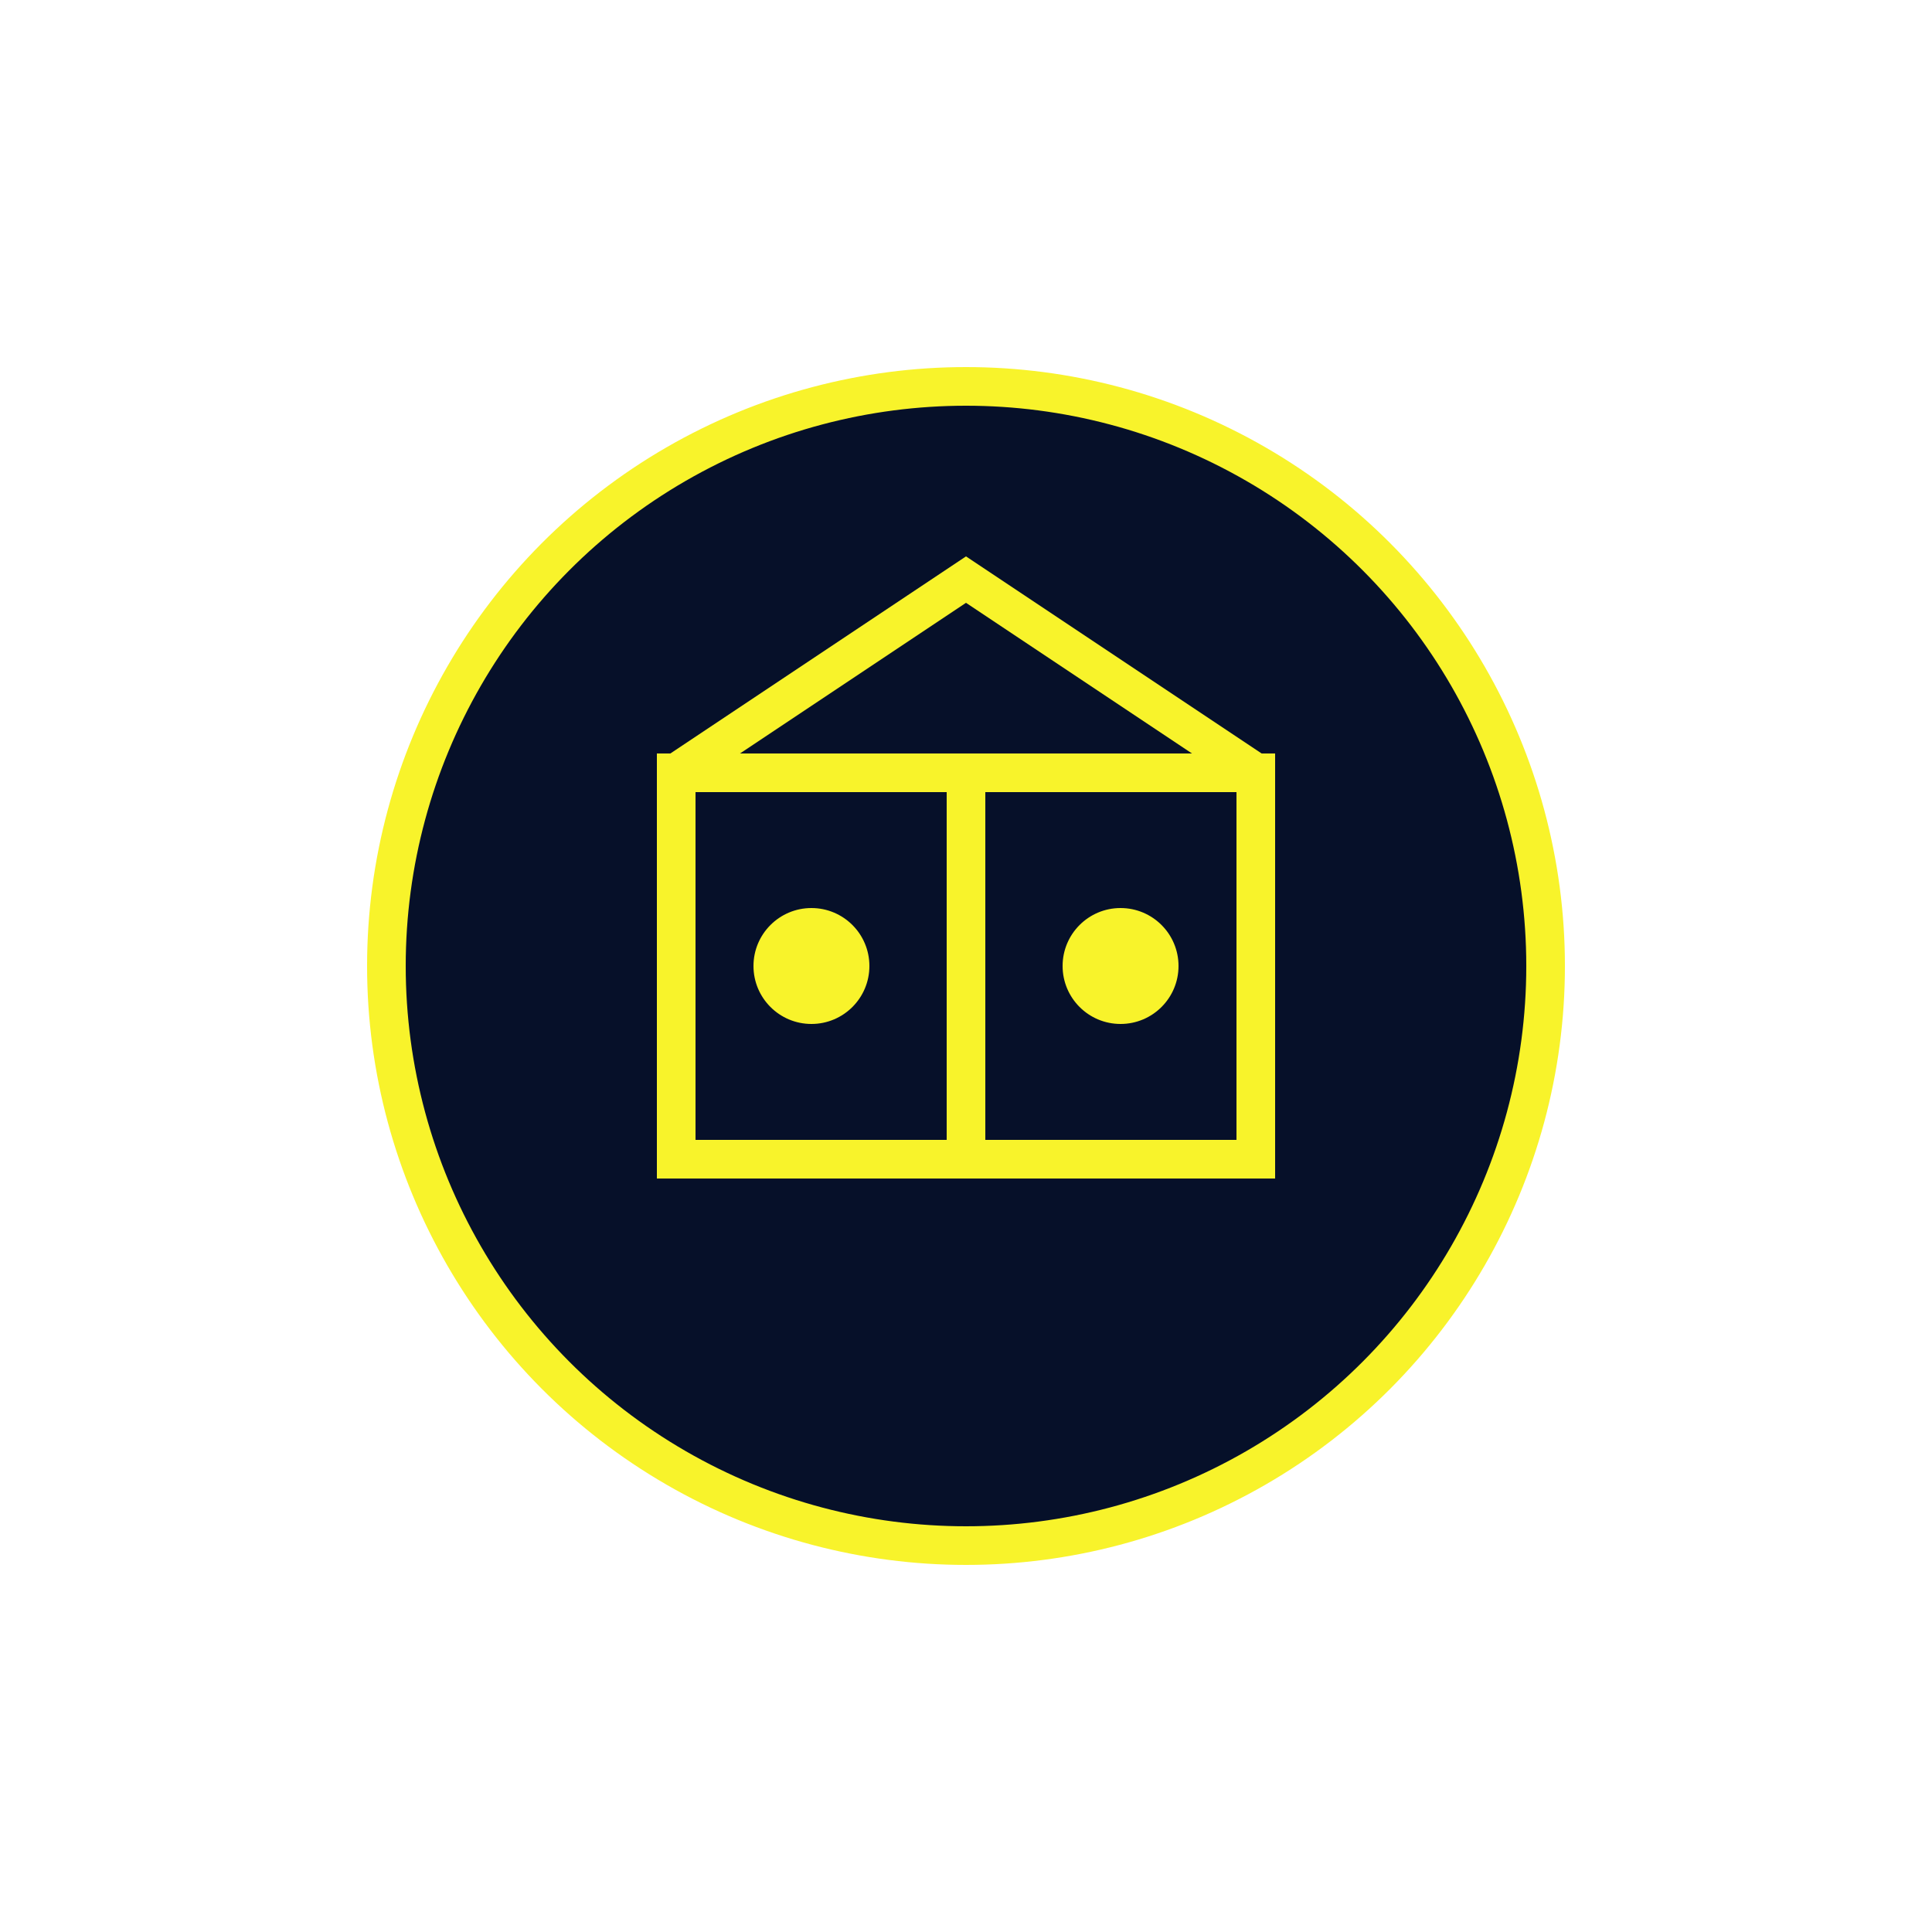 <?xml version="1.0" encoding="UTF-8"?>
<svg width="100" height="100" viewBox="0 0 100 100" xmlns="http://www.w3.org/2000/svg">
  <defs>
    <filter id="neonGlowYellow" x="-50%" y="-50%" width="200%" height="200%">
      <feGaussianBlur stdDeviation="2" result="blur"/>
      <feFlood flood-color="#f8f32b" flood-opacity="0.8" result="color"/>
      <feComposite in="color" in2="blur" operator="in" result="glow"/>
      <feMerge>
        <feMergeNode in="glow"/>
        <feMergeNode in="SourceGraphic"/>
      </feMerge>
    </filter>
  </defs>
  
  <!-- Languages icon with neon effect -->
  <circle cx="50" cy="50" r="30" fill="#061029" stroke="#f8f32b" stroke-width="2" filter="url(#neonGlowYellow)"/>
  <path d="M35,40 L65,40 L65,60 L35,60 Z" fill="none" stroke="#f8f32b" stroke-width="2" filter="url(#neonGlowYellow)"/>
  <path d="M35,40 L50,30 L65,40" fill="none" stroke="#f8f32b" stroke-width="2" filter="url(#neonGlowYellow)"/>
  <line x1="50" y1="40" x2="50" y2="60" stroke="#f8f32b" stroke-width="2" filter="url(#neonGlowYellow)"/>
  <circle cx="42" cy="50" r="3" fill="#f8f32b" filter="url(#neonGlowYellow)"/>
  <circle cx="58" cy="50" r="3" fill="#f8f32b" filter="url(#neonGlowYellow)"/>
</svg>
